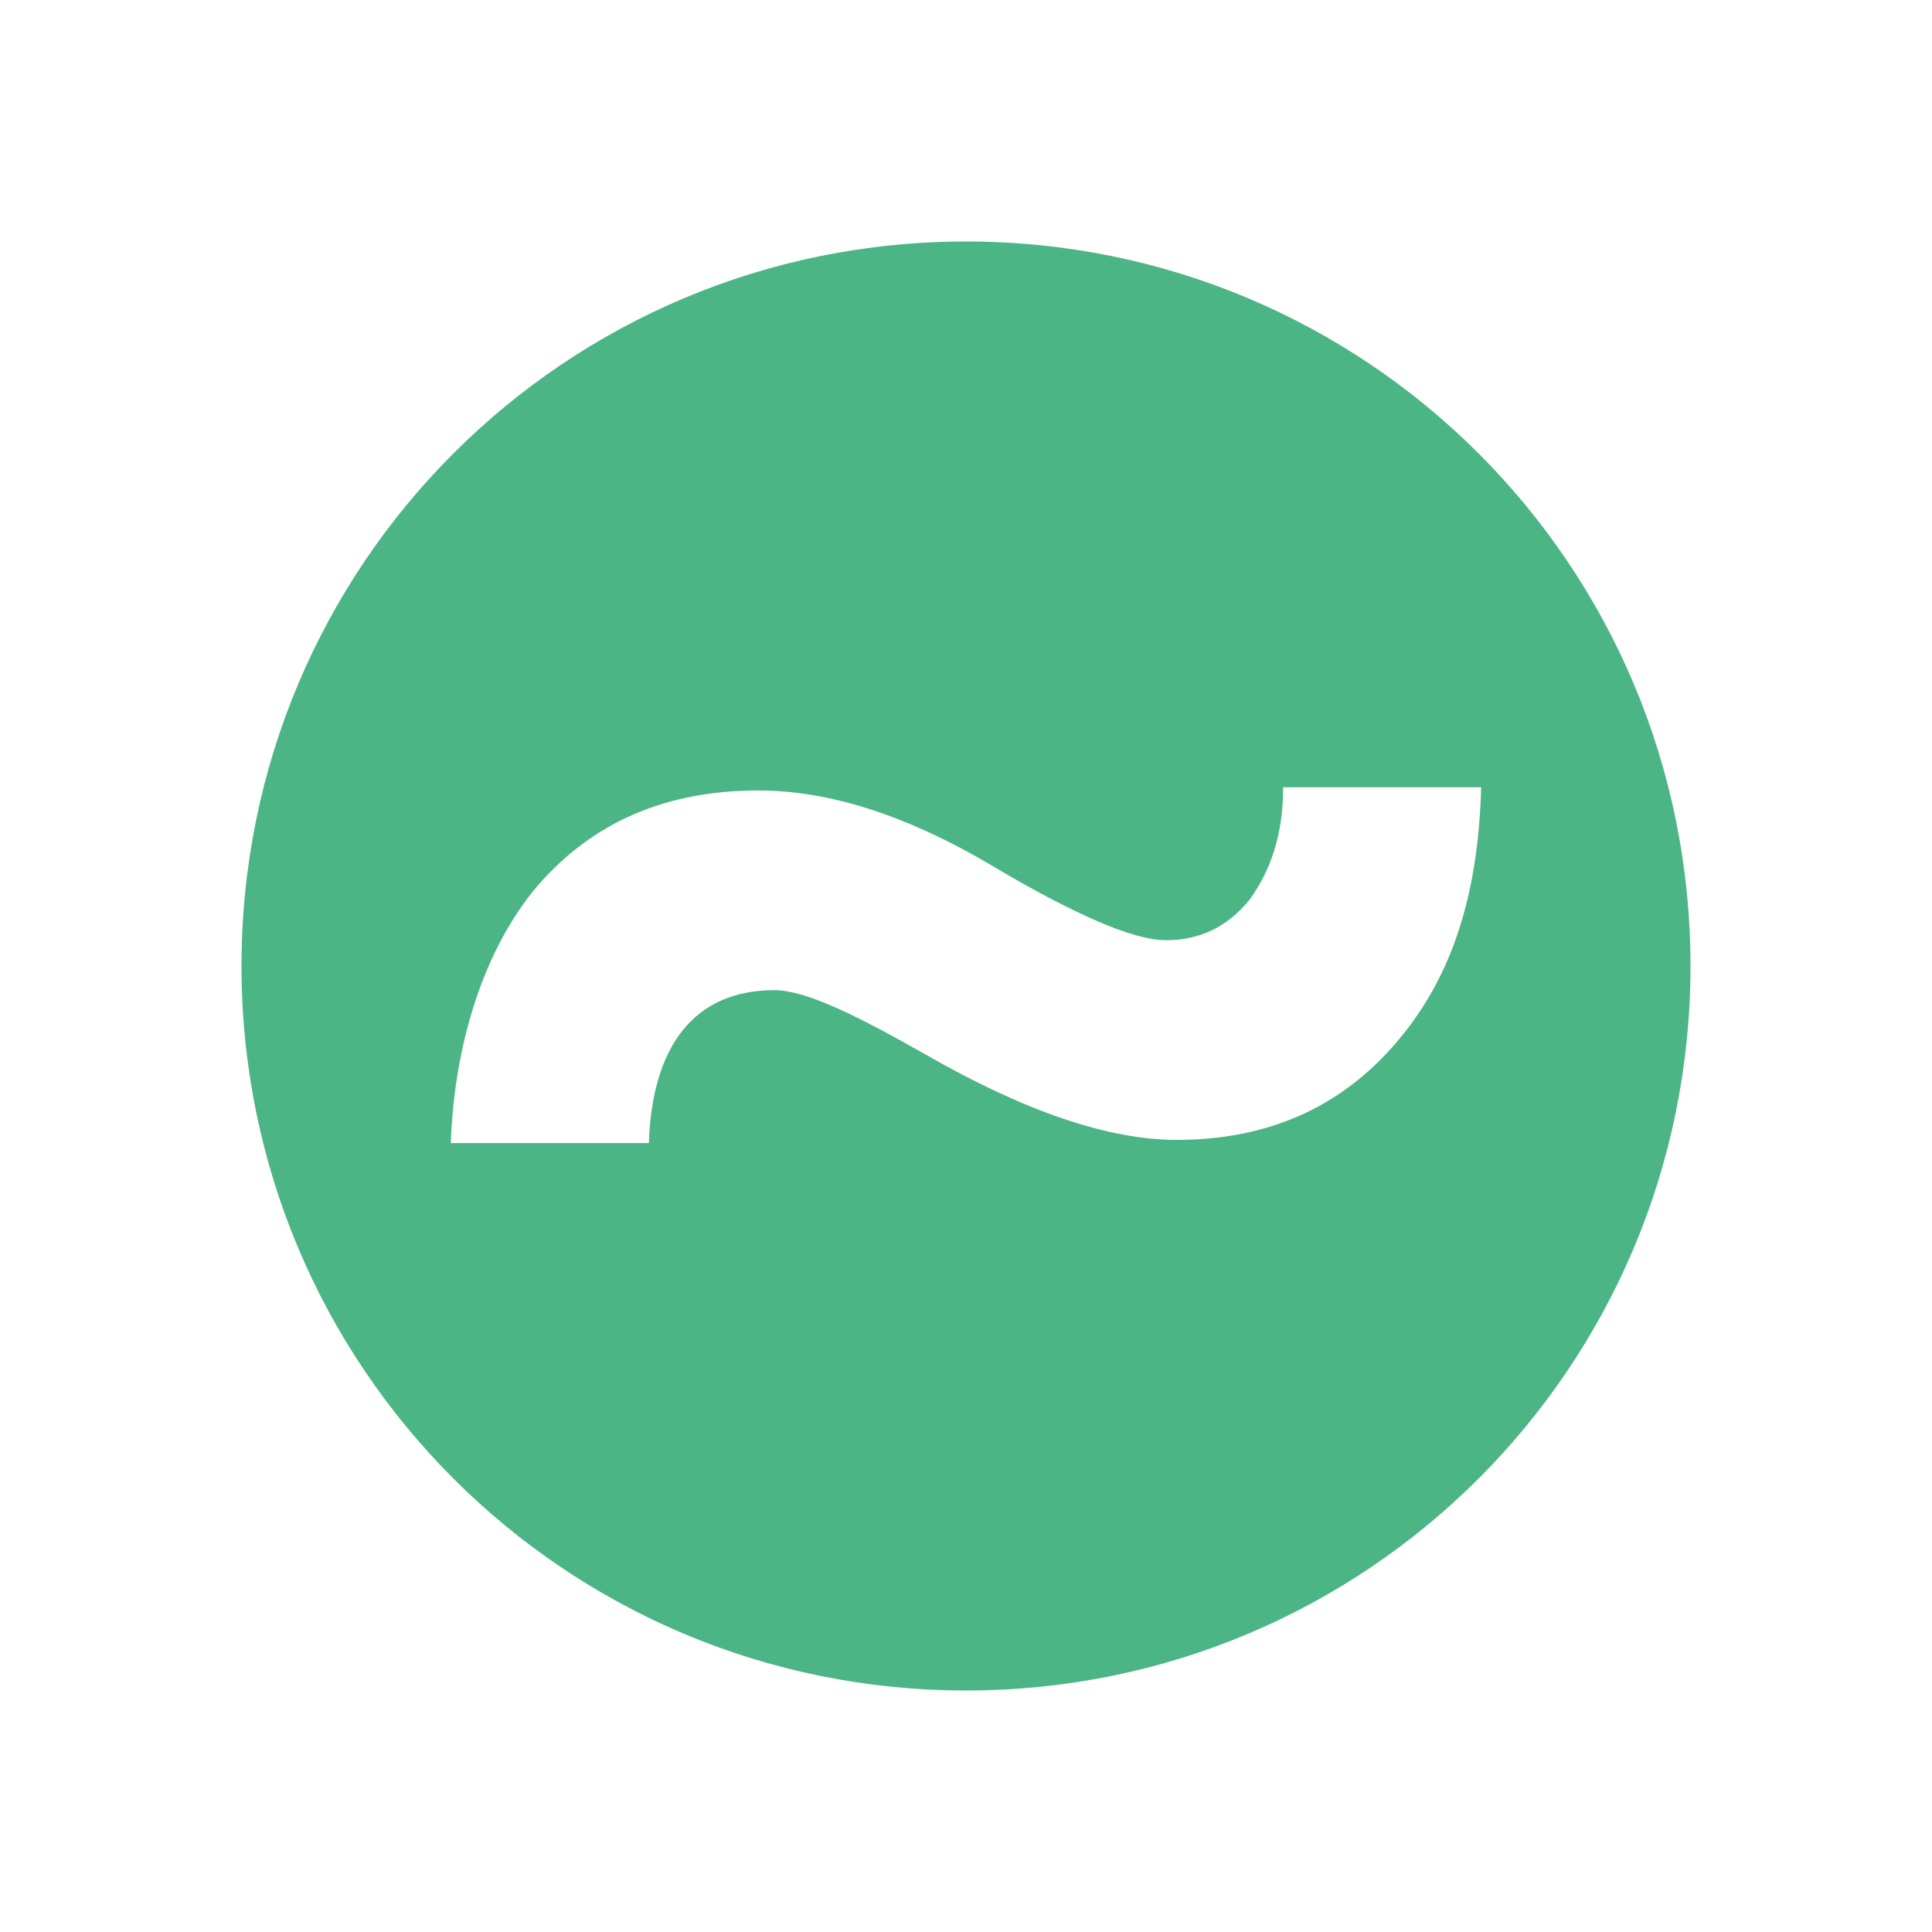 <svg width="20" height="20" viewBox="0 0 20 20" fill="none" xmlns="http://www.w3.org/2000/svg">
<path d="M10 2.5C5.85 2.5 2.5 5.85 2.5 10C2.5 14.15 5.85 17.5 10 17.5C14.15 17.5 17.5 14.15 17.5 10C17.5 5.85 14.15 2.5 10 2.5ZM14.433 10.817C13.867 11.467 13.117 11.8 12.183 11.8C11.467 11.8 10.6 11.5 9.583 10.917C8.85 10.5 8.333 10.25 8.017 10.25C7.183 10.25 6.75 10.833 6.717 11.833H4.667C4.7 10.833 5 9.833 5.567 9.167C6.133 8.517 6.883 8.183 7.85 8.183C8.6 8.183 9.4 8.45 10.25 8.95C11.117 9.467 11.733 9.733 12.067 9.733C12.417 9.733 12.7 9.6 12.933 9.317C13.15 9.017 13.283 8.65 13.283 8.15H15.333C15.3 9.333 15 10.167 14.433 10.817Z" fill="#4cb585"/>
</svg>
